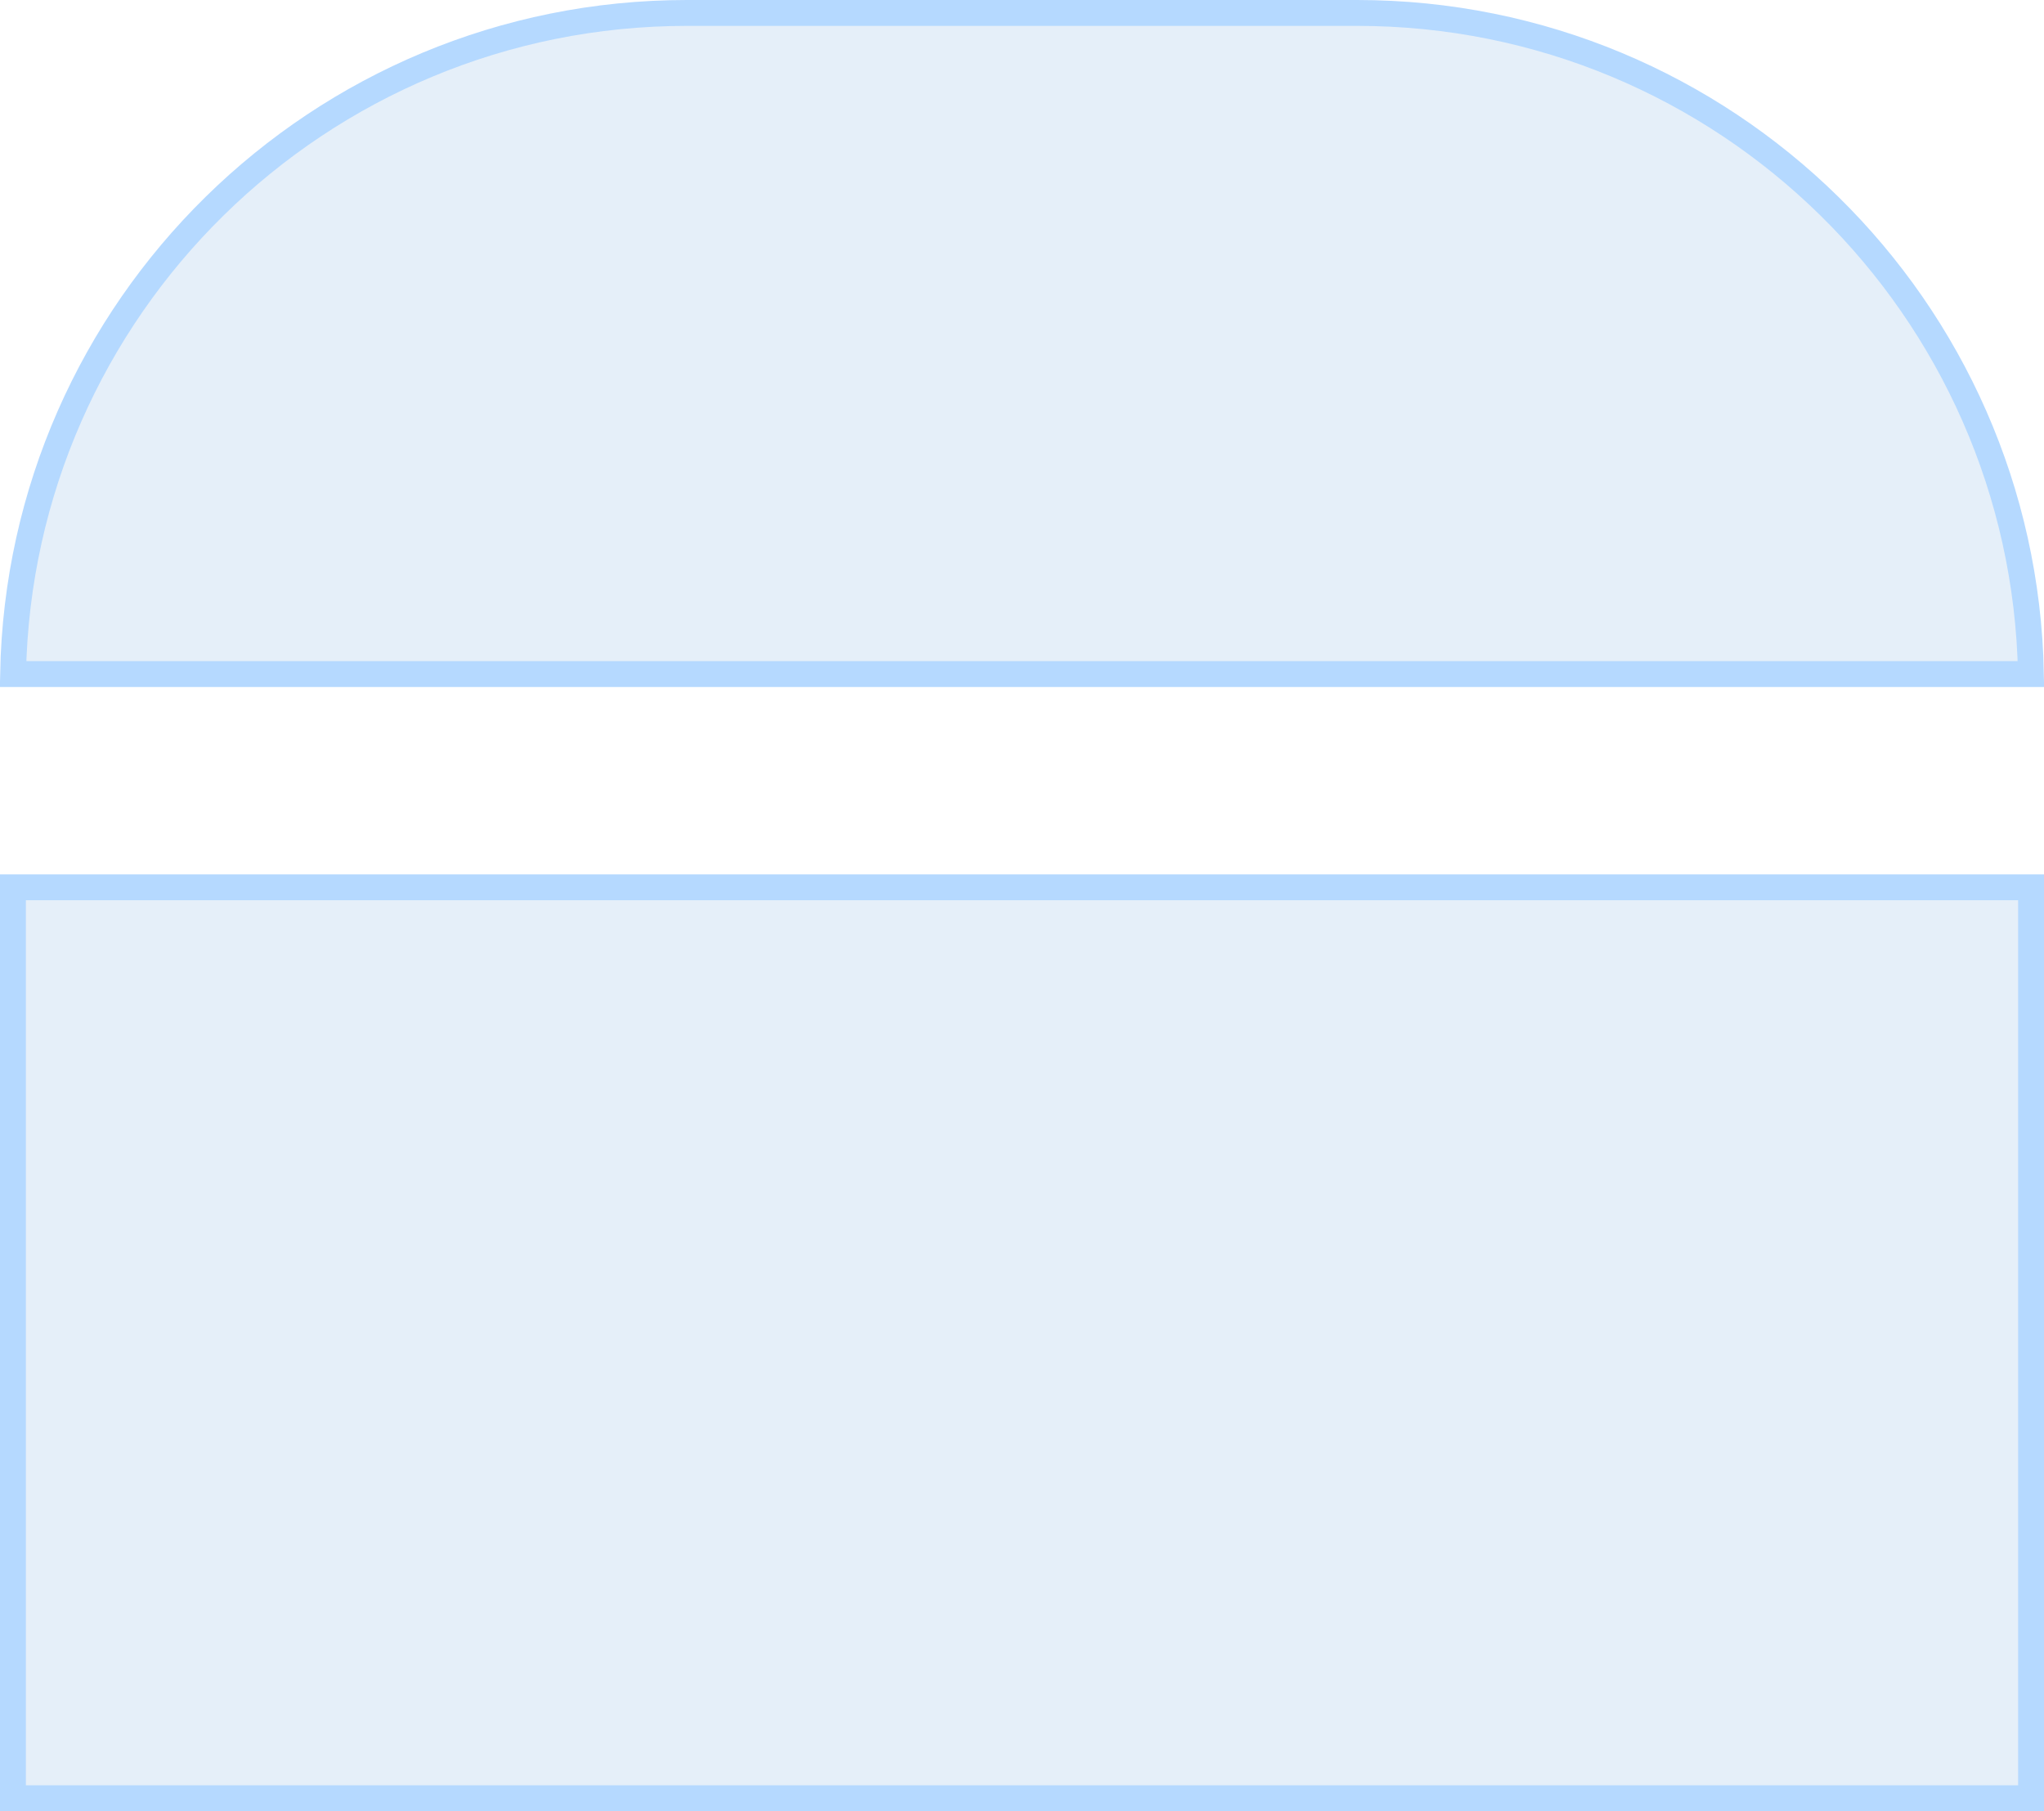 <svg width="158" height="140" viewBox="0 0 158 140" fill="none" xmlns="http://www.w3.org/2000/svg">
<g id="Group 521">
<g id="Group 519">
<rect id="Rectangle 104" x="1" y="68.586" width="156" height="70.414" fill="#82B2E3" fill-opacity="0.21" stroke="#B5D9FF" stroke-width="2"/>
</g>
<g id="Group 520">
<path id="Rectangle 104_2" d="M1.009 52.103C1.542 23.789 24.662 1 53.103 1H104.897C133.338 1 156.458 23.789 156.991 52.103H1.009Z" fill="#82B2E3" fill-opacity="0.21" stroke="#B5D9FF" stroke-width="2"/>
</g>
</g>
</svg>
